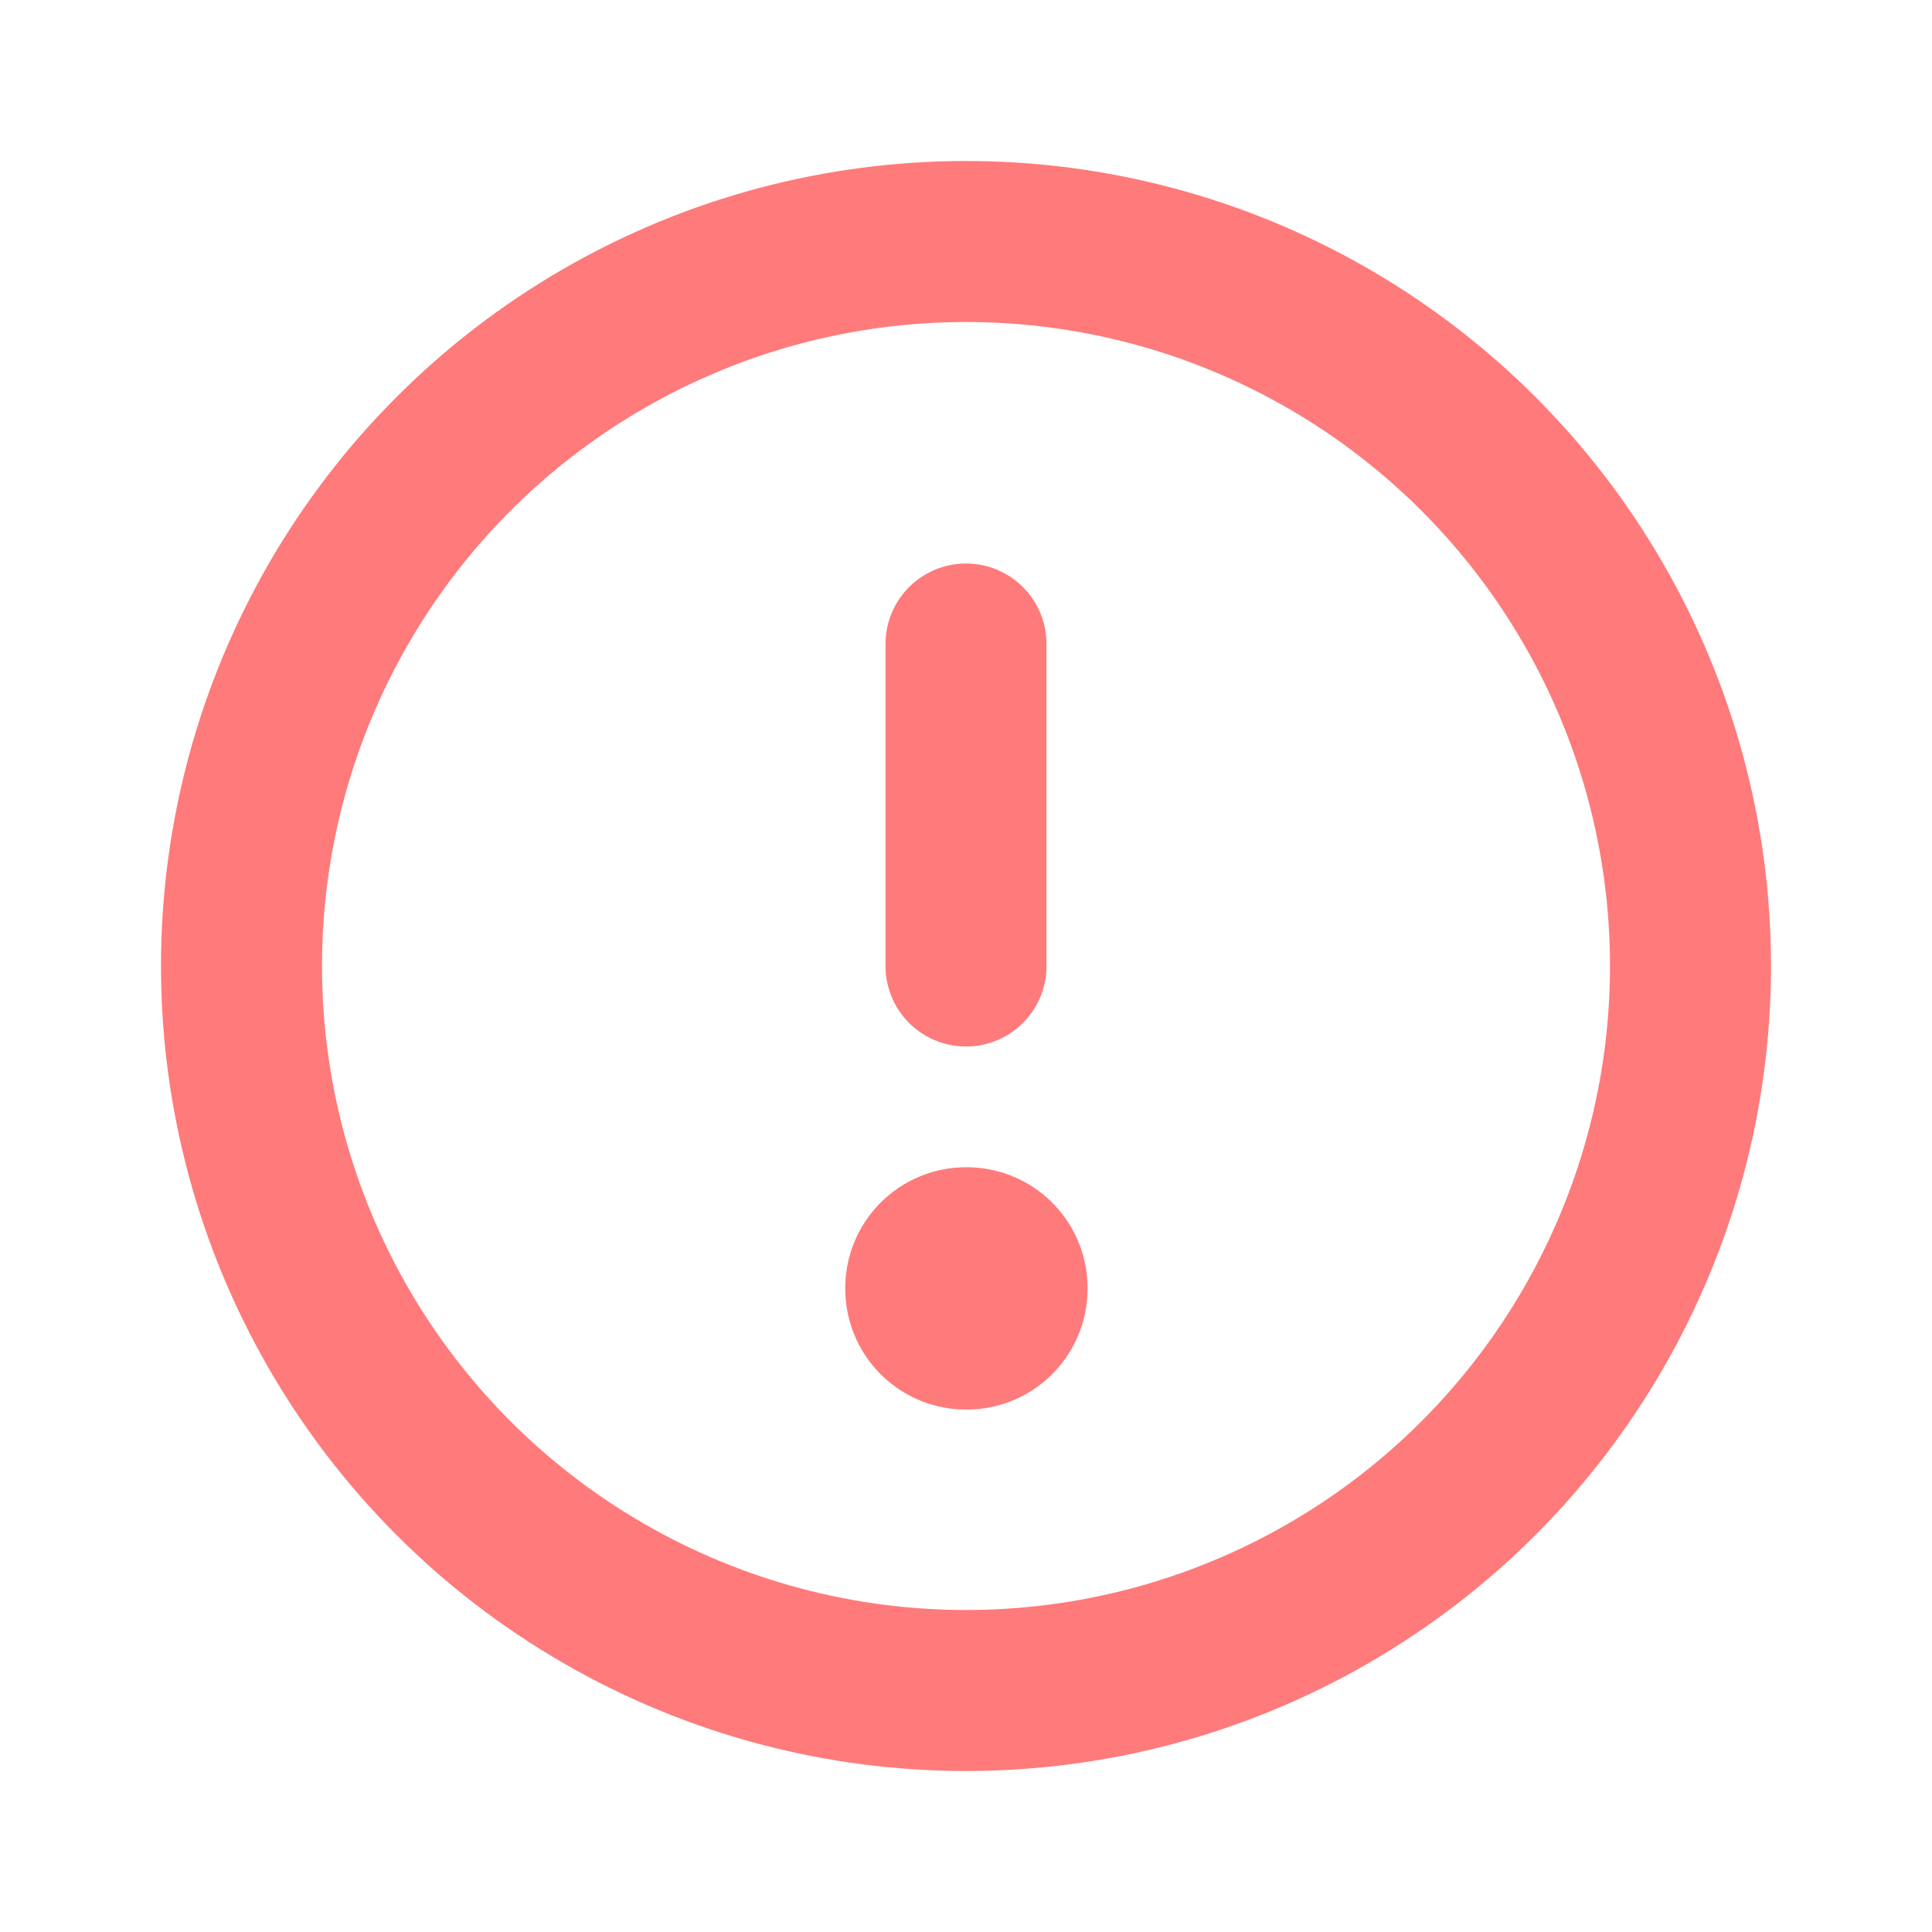 <?xml version="1.0" ?><svg fill="none" height="24" viewBox="0 0 24 24" width="24" xmlns="http://www.w3.org/2000/svg"><circle cx="12" cy="12" r="9" stroke="#ff7a7a" stroke-linecap="round" stroke-linejoin="round" stroke-width="2"/><rect height="0.01" stroke="#ff7a7a" stroke-linejoin="round" stroke-width="3" width="0.01" x="12" y="16"/><path d="M12 12L12 8" stroke="#ff7a7a" stroke-linecap="round" stroke-linejoin="round" stroke-width="2"/></svg>
